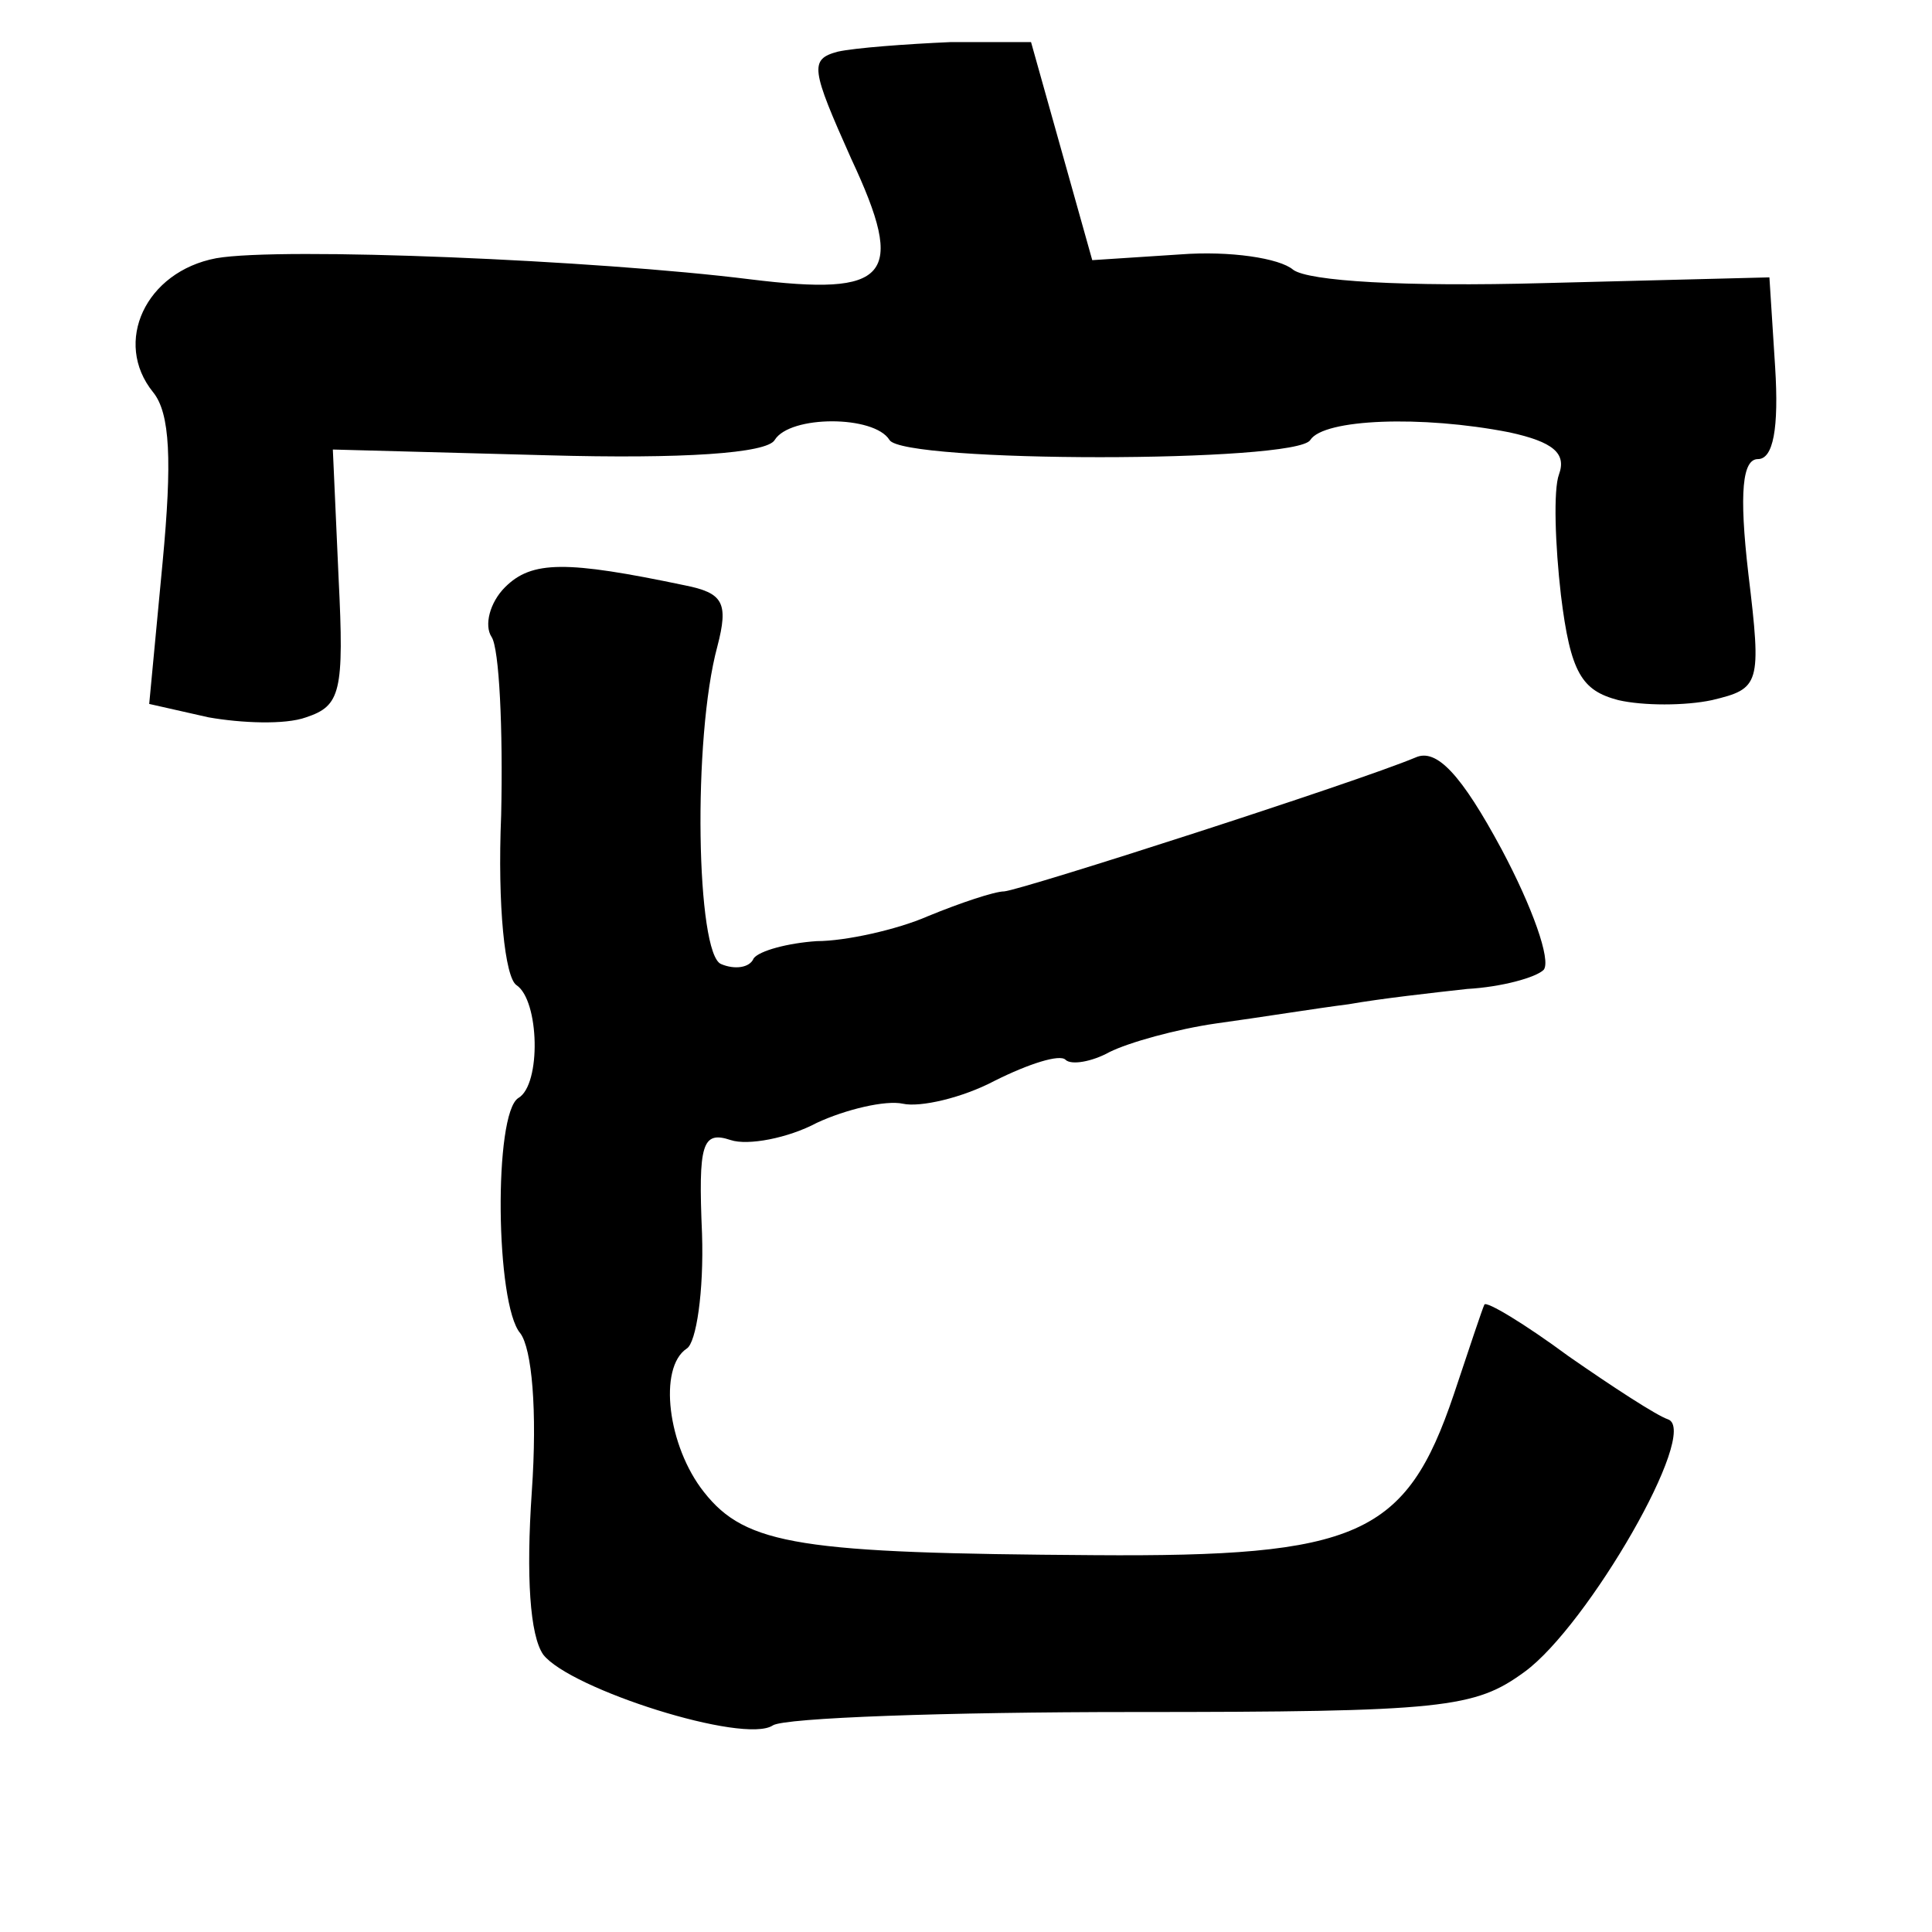 <?xml version="1.0" standalone="no"?>
<!DOCTYPE svg PUBLIC "-//W3C//DTD SVG 20010904//EN"
 "http://www.w3.org/TR/2001/REC-SVG-20010904/DTD/svg10.dtd">
<svg version="1.0" xmlns="http://www.w3.org/2000/svg"
 width="101pt" height="101pt" viewBox="0 0 101 101"
 preserveAspectRatio="xMidYMid meet">
<g transform="translate(0,101) scale(0.1,-0.1)"
fill="#000000" stroke="none">
<path d="M438 983 c-15 -4 -14 -9 7 -56 29 -62 20 -72 -53 -63 -80 10 -245 17
-279 11 -37 -7 -54 -44 -33 -70 9 -11 10 -36 5 -89 l-7 -74 31 -7 c17 -3 40
-4 51 0 18 6 20 13 17 73 l-3 67 112 -3 c71 -2 115 1 119 8 8 13 52 13 60 0 7
-12 213 -12 220 0 7 11 58 13 104 4 23 -5 30 -11 26 -22 -3 -8 -2 -37 1 -63 5
-41 11 -50 30 -55 13 -3 35 -3 49 0 25 6 26 8 19 66 -5 43 -3 60 5 60 8 0 11
16 9 48 l-3 47 -118 -3 c-73 -2 -123 1 -131 7 -7 6 -33 10 -59 8 l-46 -3 -16
57 -16 57 -42 0 c-23 -1 -50 -3 -59 -5z"/>
<path d="M264 703 c-8 -8 -11 -20 -7 -26 4 -6 6 -48 5 -93 -2 -48 2 -85 8 -89
12 -8 13 -52 1 -59 -13 -8 -12 -108 1 -123 6 -8 9 -40 6 -83 -3 -44 -1 -75 6
-85 14 -18 105 -47 120 -37 6 4 91 7 188 7 163 0 179 2 205 21 33 24 92 126
75 132 -6 2 -29 17 -52 33 -23 17 -43 29 -44 27 -1 -2 -8 -23 -16 -47 -25 -74
-50 -85 -188 -84 -153 1 -182 5 -204 33 -19 24 -24 65 -9 75 5 3 9 30 8 60 -2
47 0 54 15 49 9 -3 30 1 45 9 15 7 36 12 45 10 9 -2 31 3 48 12 18 9 34 14 37
11 3 -3 14 -1 23 4 10 5 35 12 56 15 22 3 53 8 69 10 17 3 44 6 62 8 18 1 36
6 40 10 4 5 -6 33 -22 63 -21 39 -34 53 -45 48 -31 -13 -205 -69 -215 -70 -5
0 -23 -6 -40 -13 -16 -7 -43 -13 -58 -13 -15 -1 -30 -5 -33 -9 -2 -5 -10 -6
-17 -3 -13 5 -15 118 -2 166 6 23 3 28 -17 32 -62 13 -80 13 -94 -1z"/>
</g>
</svg>
